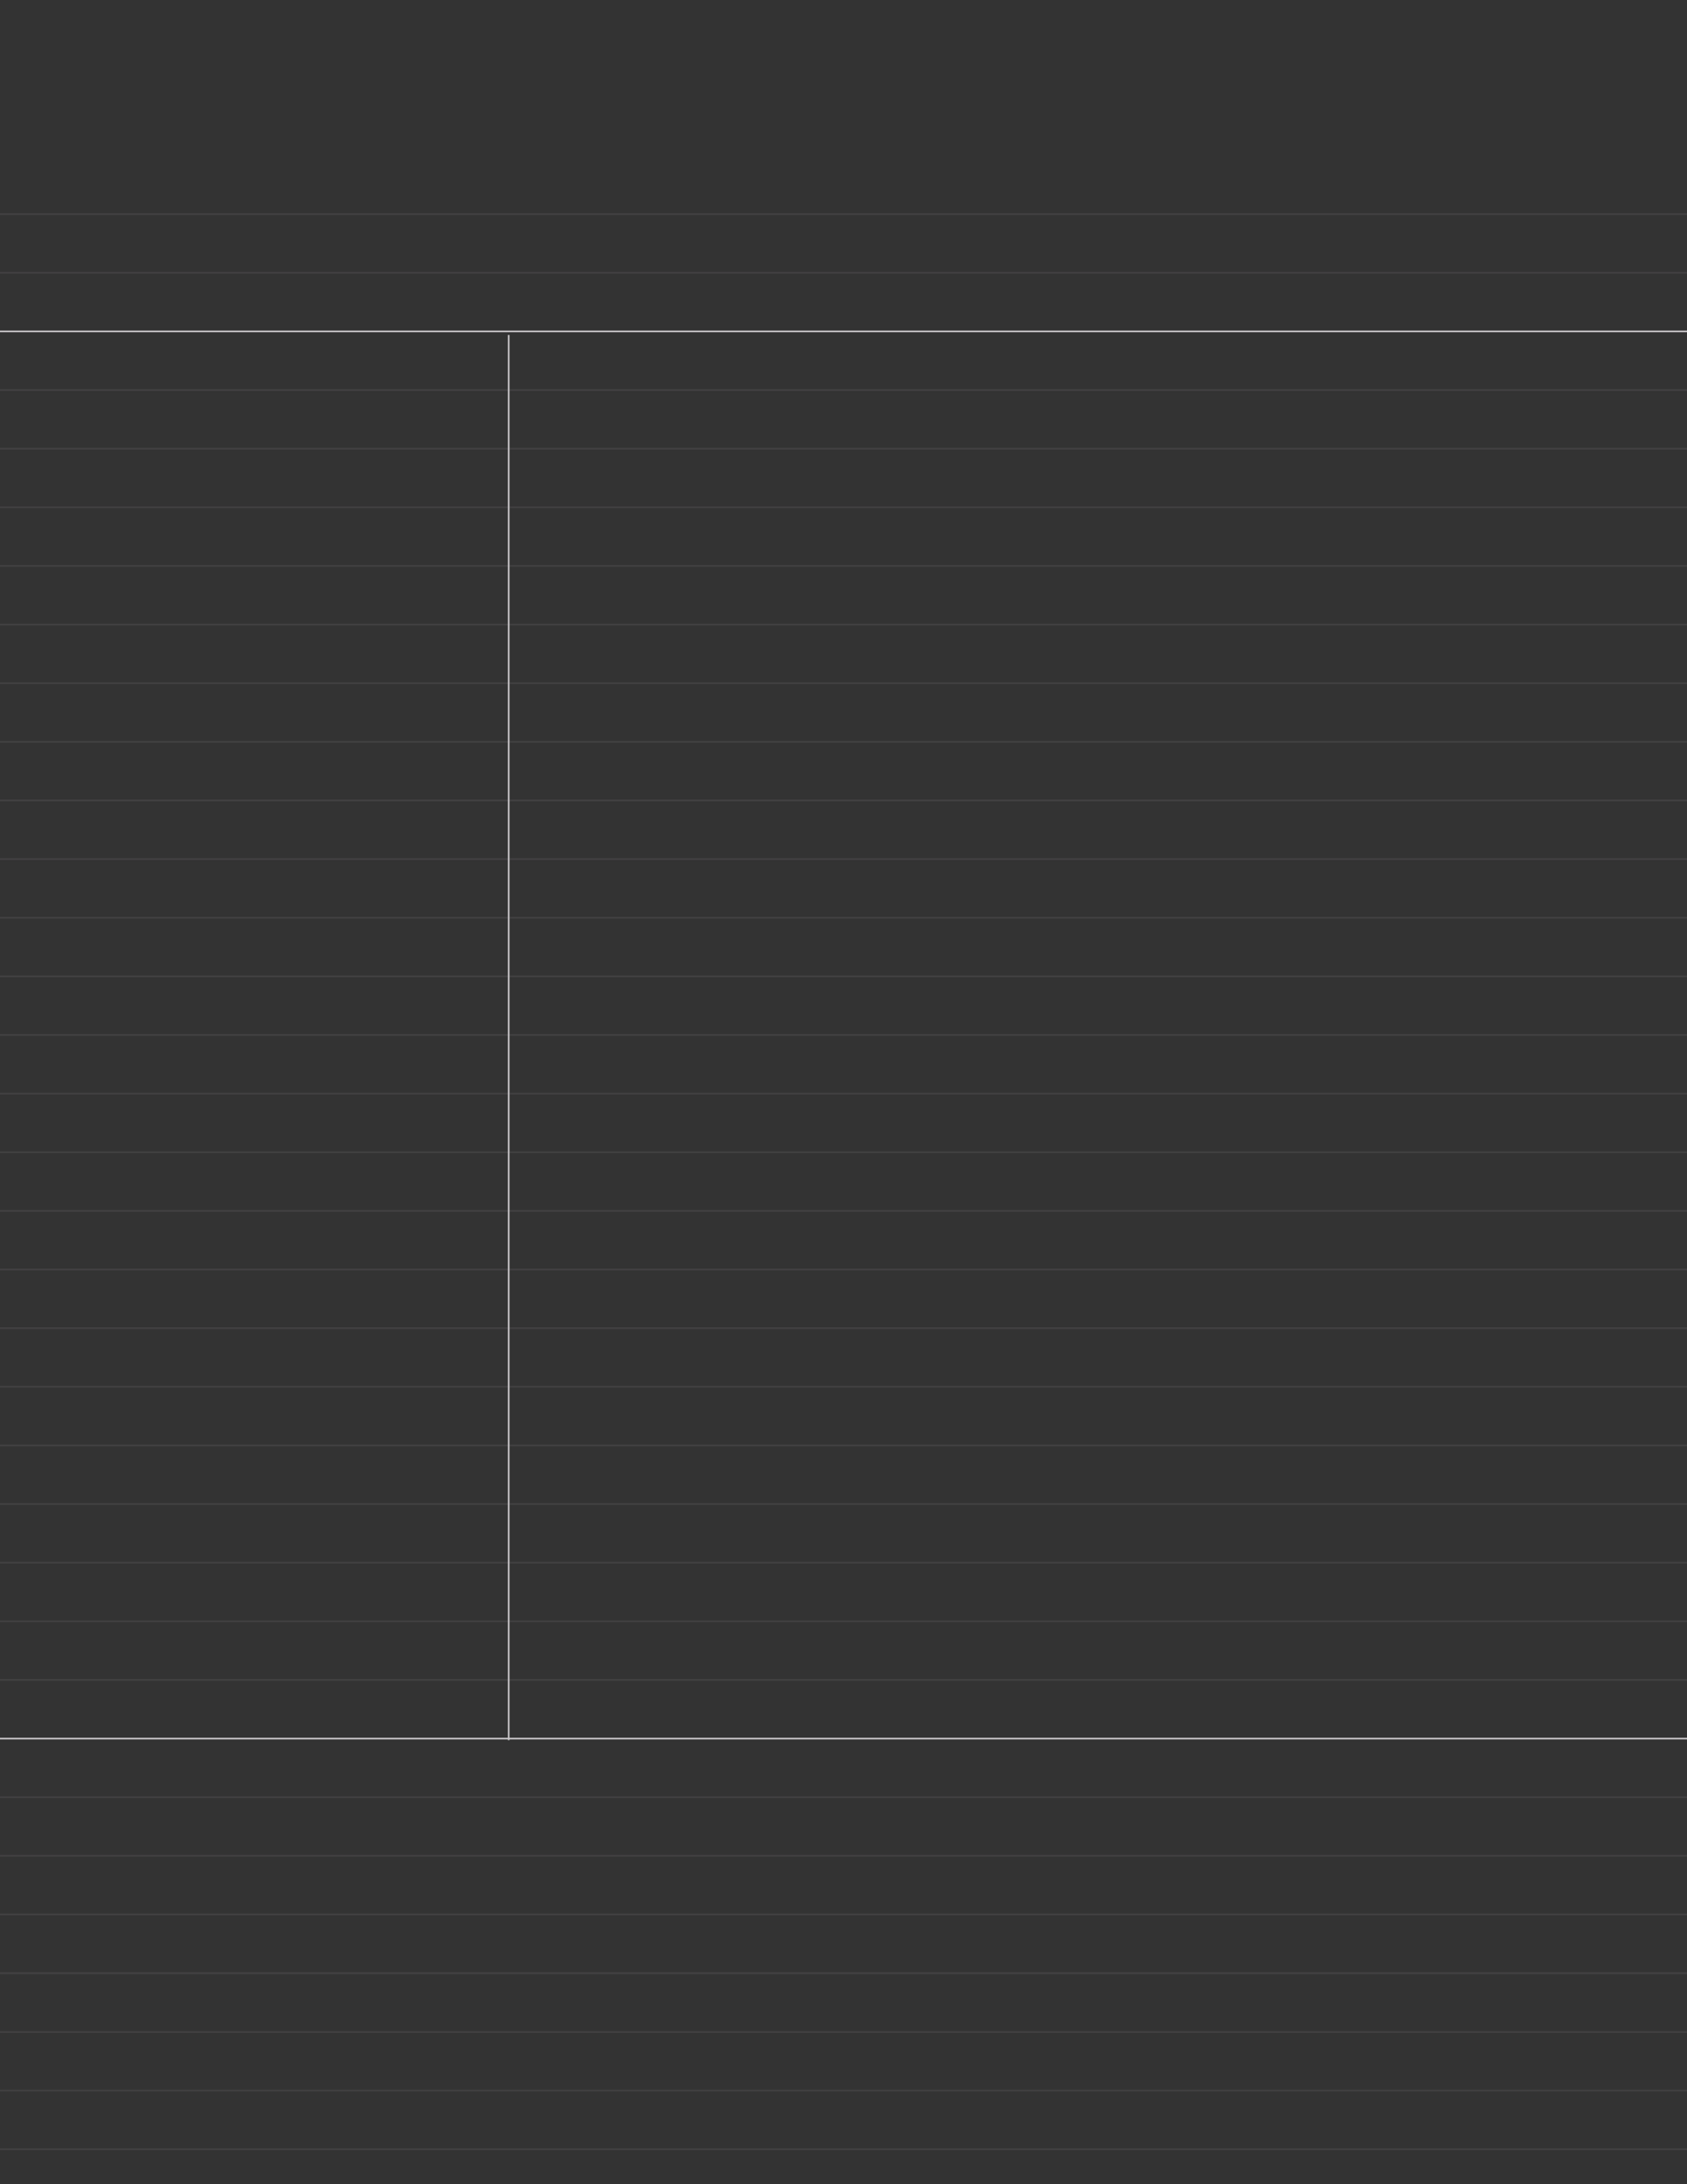 <svg xmlns="http://www.w3.org/2000/svg" xmlns:xlink="http://www.w3.org/1999/xlink" viewBox="0 0 612 792"><defs><style>.a,.d,.e{fill:none;}.b{fill:#333;}.c{clip-path:url(#a);}.d{stroke:#424142;}.d,.e{stroke-width:0.6px;}.e{stroke:#c8c5c8;}</style><clipPath id="a" transform="translate(0 0)"><rect class="a" width="612" height="792"/></clipPath></defs><title>Black</title><rect class="b" width="612" height="792"/><g class="c"><line class="d" y1="77.65" x2="612" y2="77.65"/><line class="d" y1="98.91" x2="612" y2="98.91"/><line class="e" y1="120.17" x2="612" y2="120.17"/><line class="d" y1="141.43" x2="612" y2="141.43"/><line class="d" y1="162.69" x2="612" y2="162.69"/><line class="d" y1="183.95" x2="612" y2="183.95"/><line class="d" y1="205.21" x2="612" y2="205.21"/><line class="d" y1="226.47" x2="612" y2="226.47"/><line class="d" y1="247.73" x2="612" y2="247.73"/><line class="d" y1="268.99" x2="612" y2="268.99"/><line class="d" y1="290.25" x2="612" y2="290.25"/><line class="d" y1="311.51" x2="612" y2="311.51"/><line class="d" y1="332.77" x2="612" y2="332.77"/><line class="d" y1="354.03" x2="612" y2="354.03"/><line class="d" y1="375.29" x2="612" y2="375.29"/><line class="d" y1="396.55" x2="612" y2="396.55"/><line class="d" y1="417.81" x2="612" y2="417.81"/><line class="d" y1="439.07" x2="612" y2="439.07"/><line class="d" y1="460.33" x2="612" y2="460.33"/><line class="d" y1="481.59" x2="612" y2="481.59"/><line class="d" y1="502.85" x2="612" y2="502.85"/><line class="d" y1="524.11" x2="612" y2="524.11"/><line class="d" y1="545.37" x2="612" y2="545.37"/><line class="d" y1="566.63" x2="612" y2="566.63"/><line class="d" y1="587.89" x2="612" y2="587.89"/><line class="d" y1="609.15" x2="612" y2="609.15"/><line class="e" y1="630.41" x2="612" y2="630.41"/><line class="d" y1="651.67" x2="612" y2="651.67"/><line class="d" y1="672.93" x2="612" y2="672.93"/><line class="d" y1="694.19" x2="612" y2="694.19"/><line class="d" y1="715.45" x2="612" y2="715.45"/><line class="d" y1="715.55" x2="612" y2="715.55"/><line class="d" y1="736.81" x2="612" y2="736.81"/><line class="d" y1="758.06" x2="612" y2="758.06"/><line class="d" y1="779.32" x2="612" y2="779.32"/></g><line class="e" x1="184.55" y1="121.46" x2="184.55" y2="630.99"/></svg>